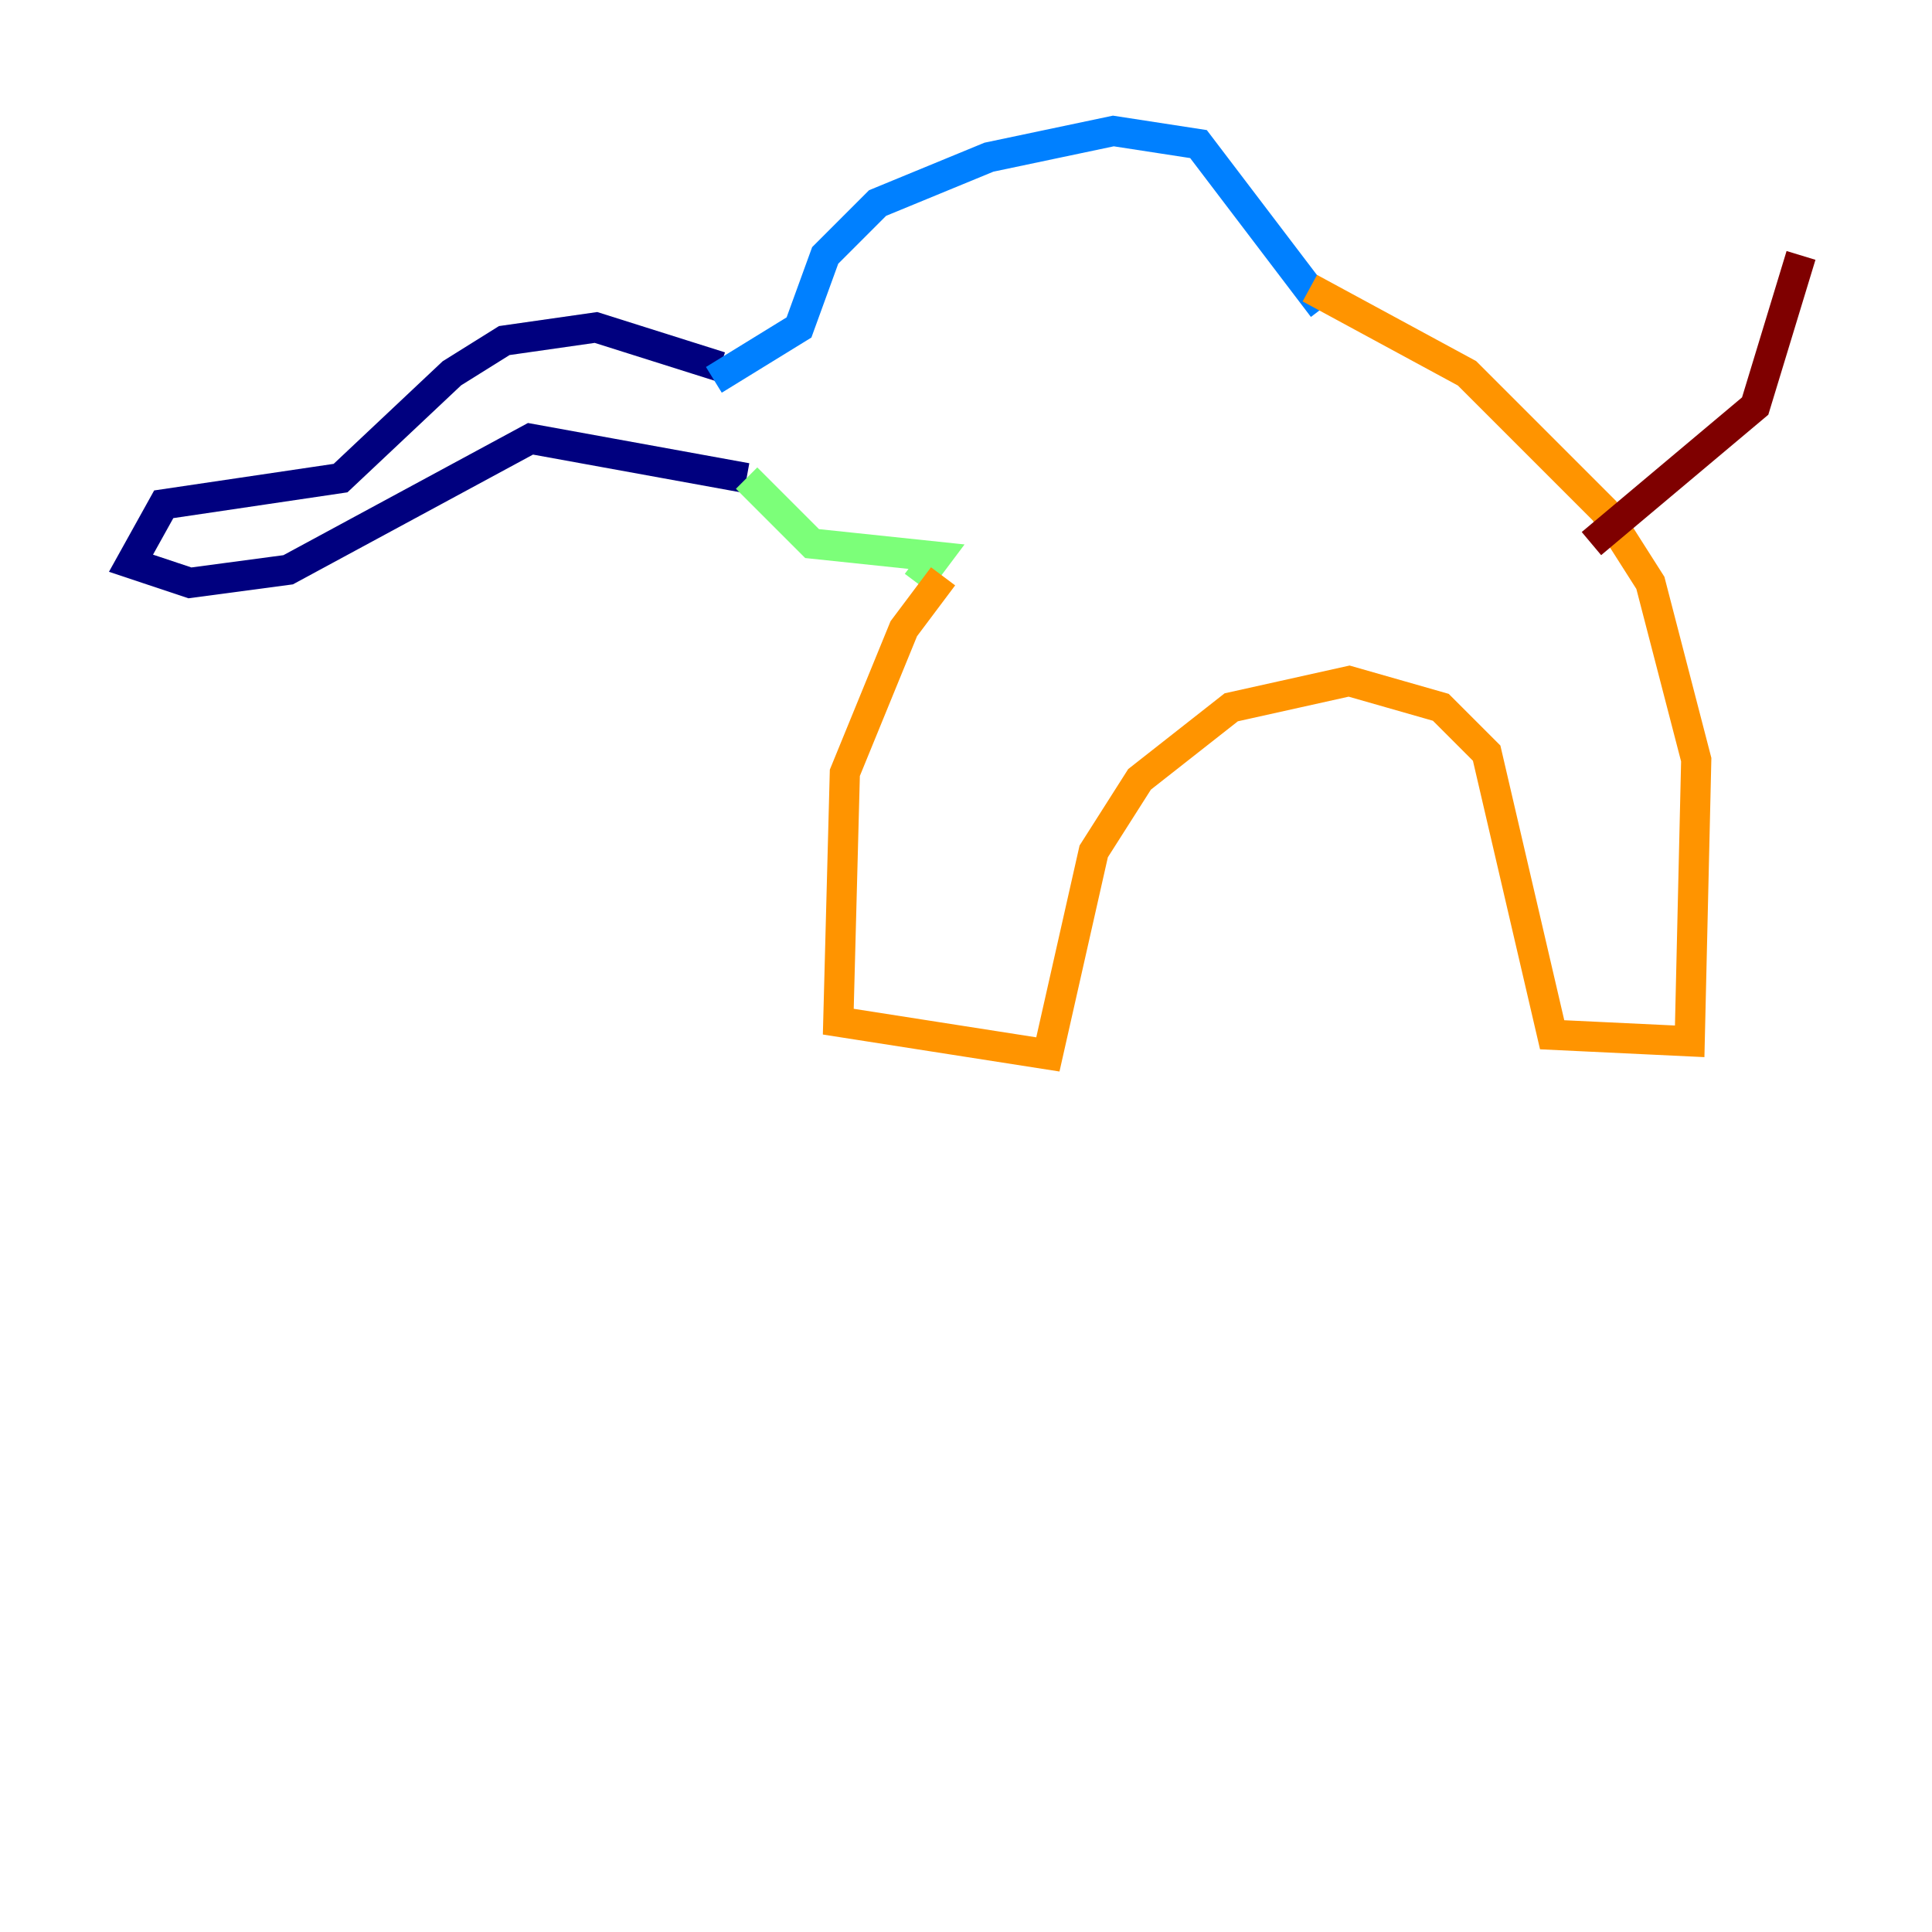 <?xml version="1.0" encoding="utf-8" ?>
<svg baseProfile="tiny" height="128" version="1.2" viewBox="0,0,128,128" width="128" xmlns="http://www.w3.org/2000/svg" xmlns:ev="http://www.w3.org/2001/xml-events" xmlns:xlink="http://www.w3.org/1999/xlink"><defs /><polyline fill="none" points="47.729,24.298 39.485,21.695 33.41,22.563 29.939,24.732 22.563,31.675 10.848,33.41 8.678,37.315 12.583,38.617 19.091,37.749 35.146,29.071 49.464,31.675" stroke="#00007f" stroke-width="2" /><polyline fill="none" points="47.295,25.166 52.936,21.695 54.671,16.922 58.142,13.451 65.519,10.414 73.763,8.678 79.403,9.546 87.647,20.393" stroke="#0080ff" stroke-width="2" /><polyline fill="none" points="49.464,31.675 53.803,36.014 62.047,36.881 60.746,38.617" stroke="#7cff79" stroke-width="2" /><polyline fill="none" points="62.481,38.183 59.878,41.654 55.973,51.2 55.539,67.688 69.424,69.858 72.461,56.407 75.498,51.634 81.573,46.861 89.383,45.125 95.458,46.861 98.495,49.898 102.834,68.556 111.946,68.99 112.38,50.332 109.342,38.617 106.305,33.844 97.193,24.732 86.78,19.091" stroke="#ff9400" stroke-width="2" /><polyline fill="none" points="105.437,36.014 116.285,26.902 119.322,16.922" stroke="#7f0000" stroke-width="2" /></svg>